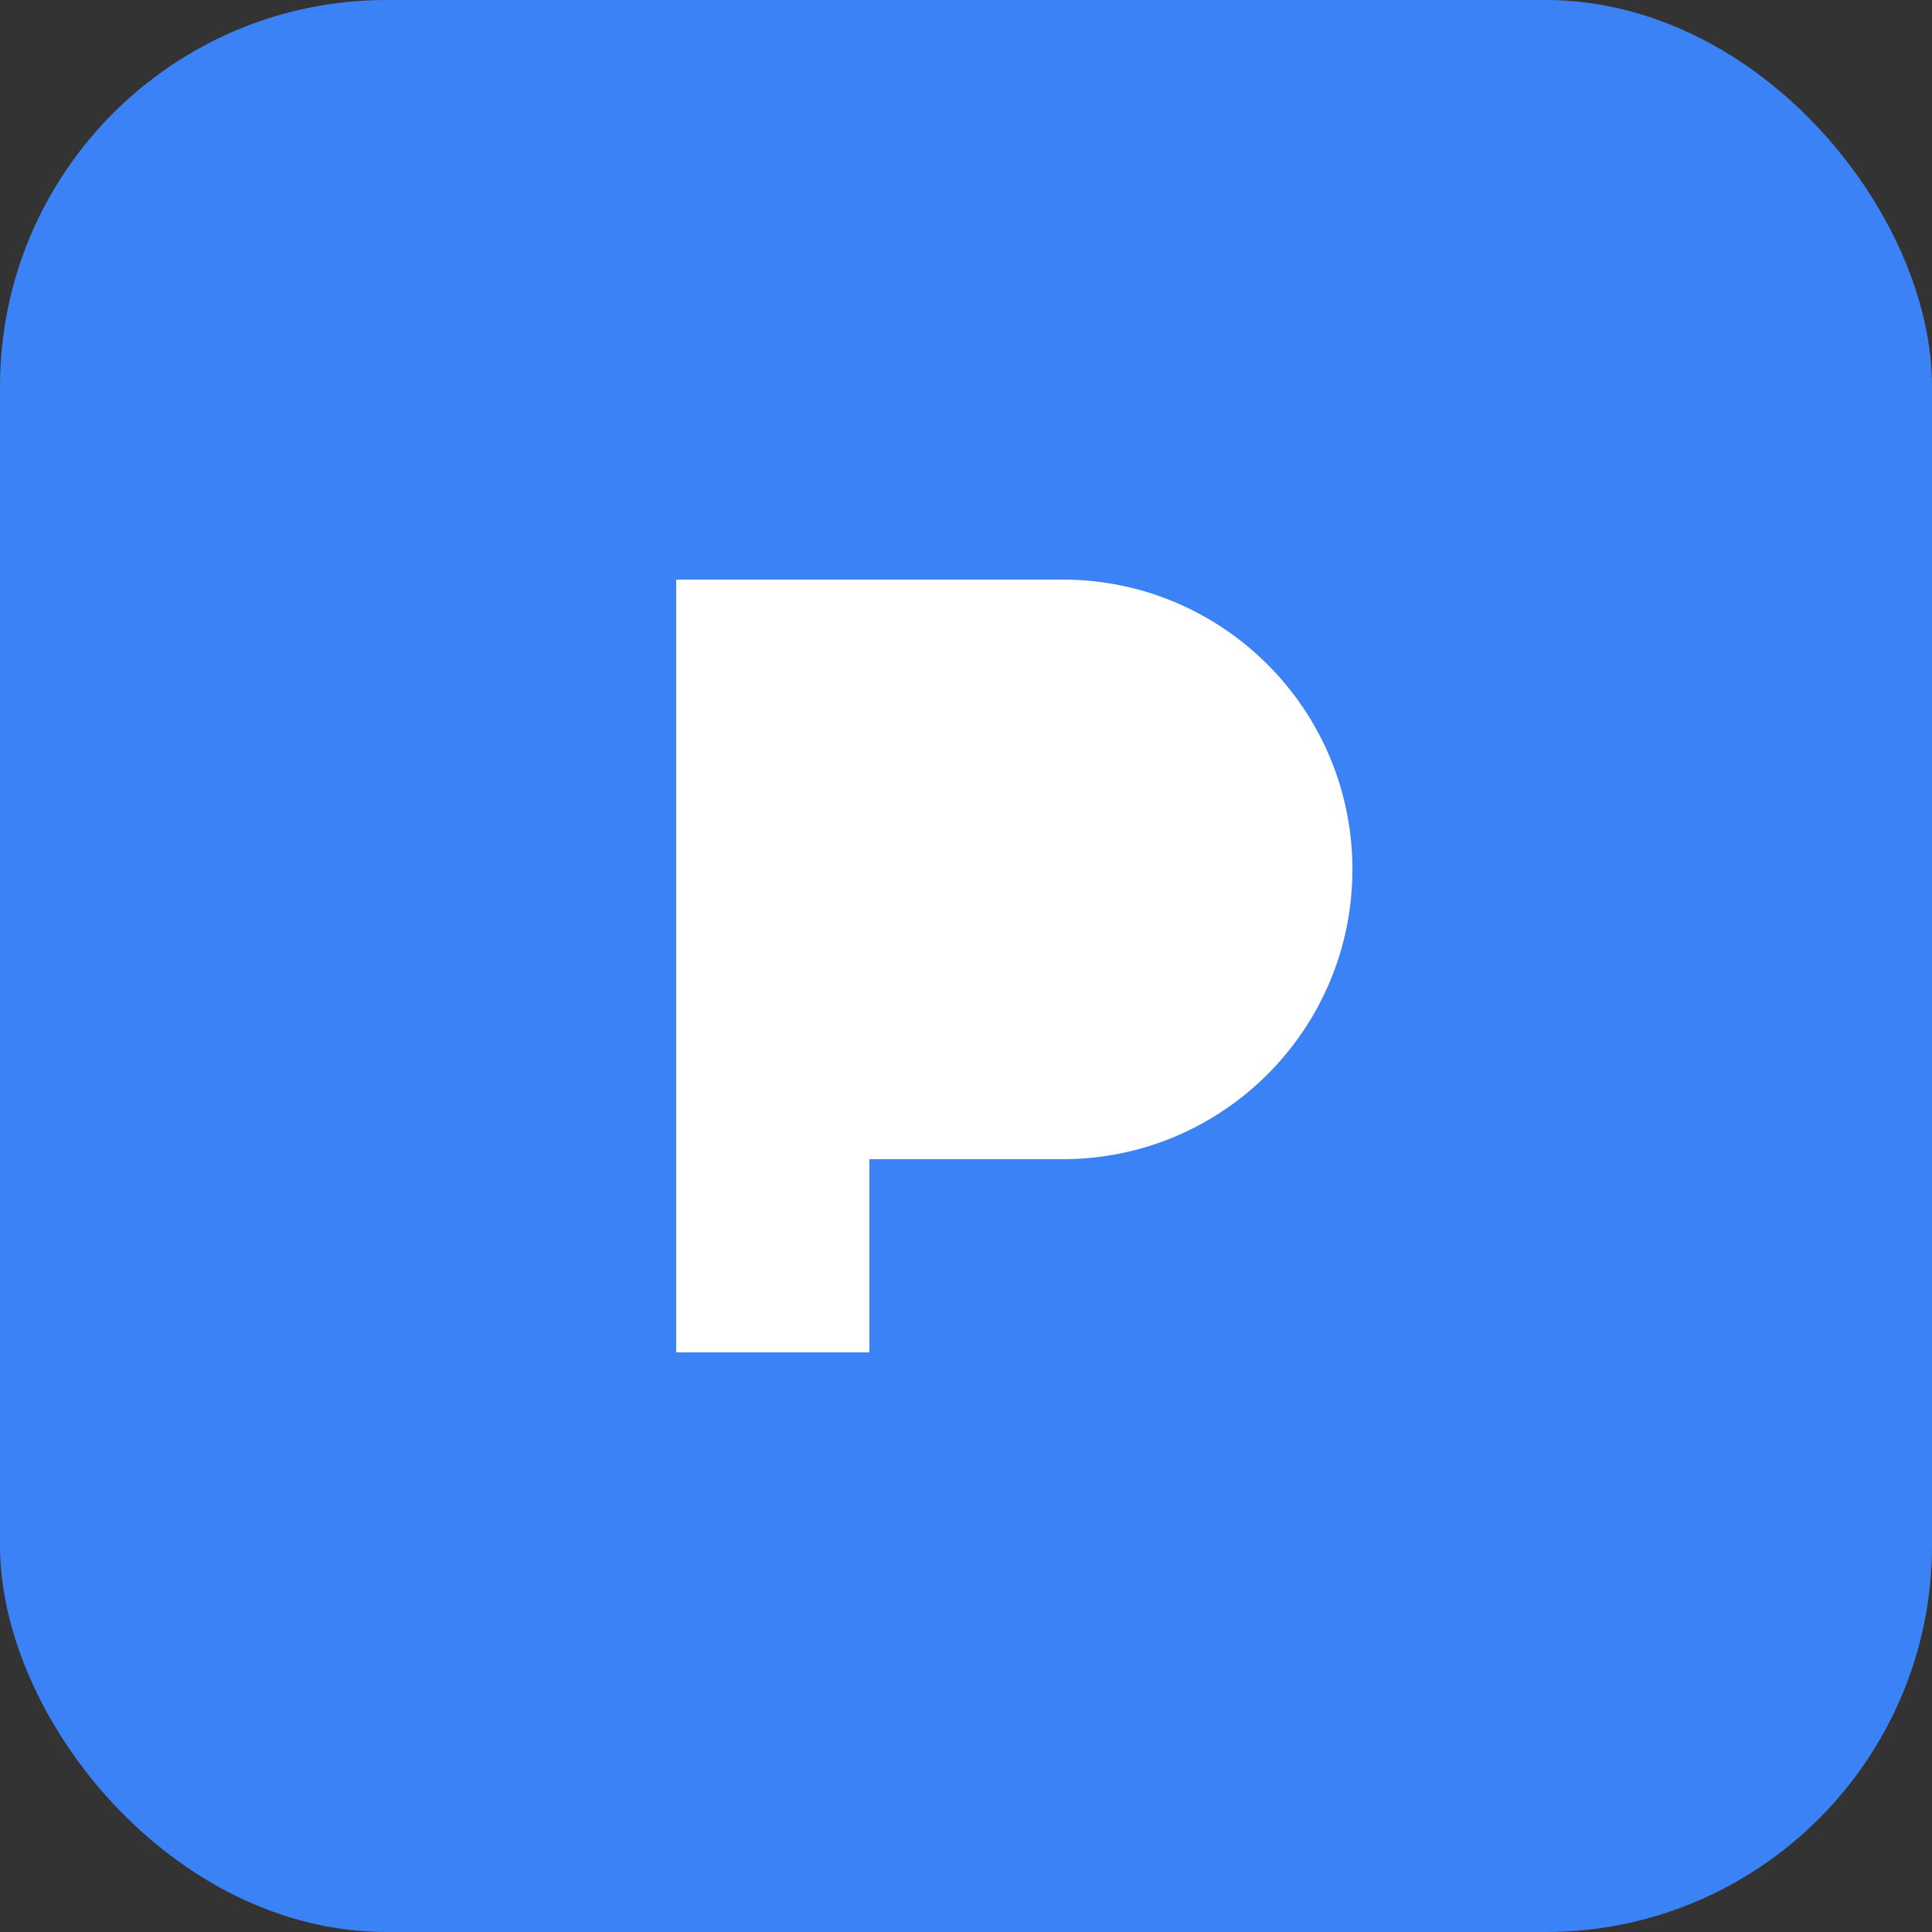 <svg width="60" height="60" viewBox="0 0 40 40" fill="none" xmlns="http://www.w3.org/2000/svg">
    <rect x="0" y="0" width="40" height="40" fill="#333333" stroke="none"/>
    <rect width="40" height="40" rx="8" fill="#3B82F6"/>
    <path d="M14 12H22C25.314 12 28 14.686 28 18C28 21.314 25.314 24 22 24H18V28H14V12ZM18 16H22C22.552 16 23 16.448 23 17C23 17.552 22.552 18 22 18H18V16Z" fill="white"/>
</svg>